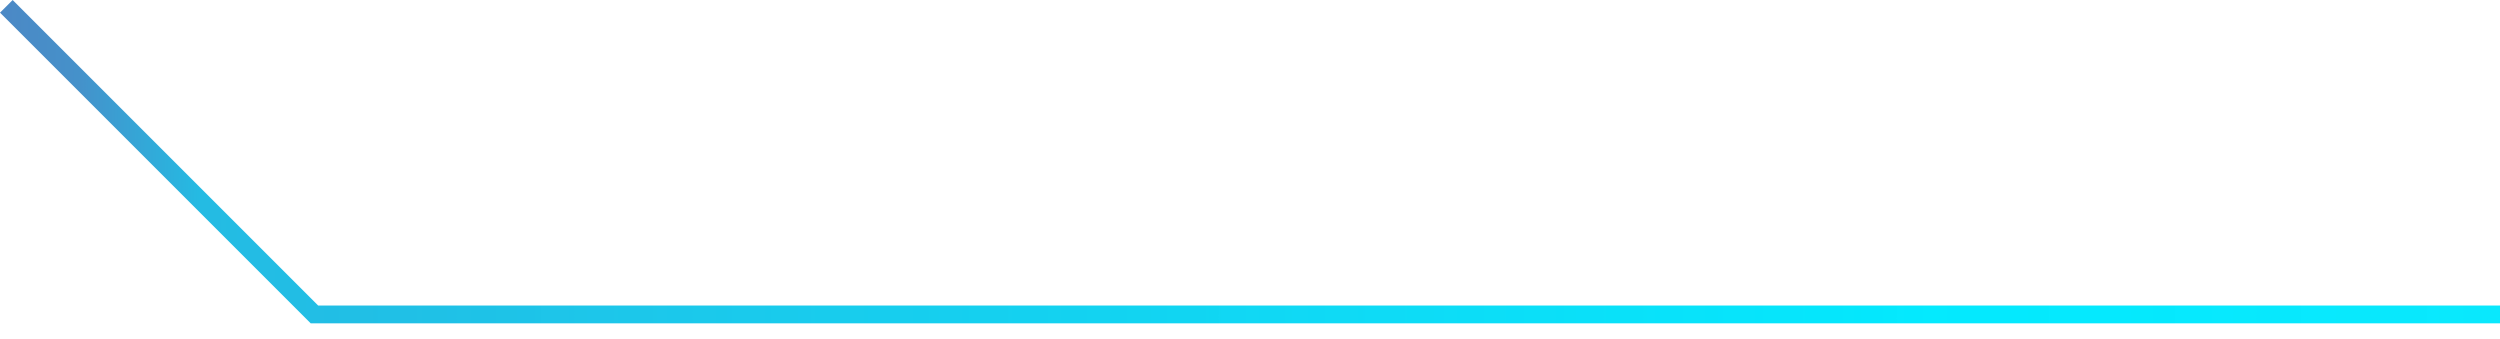 <svg width="140" height="19" viewBox="0 0 140 19" fill="none" xmlns="http://www.w3.org/2000/svg">
<path d="M140 17.608H17.608L0.355 0.355" stroke="url(#paint0_linear_25_3569)" stroke-miterlimit="10"/>
<defs>
<linearGradient id="paint0_linear_25_3569" x1="688.661" y1="9.062" x2="-2.534" y2="9.062" gradientUnits="userSpaceOnUse">
<stop stop-color="#5082C2" stop-opacity="0"/>
<stop offset="0.04" stop-color="#498AC6" stop-opacity="0.08"/>
<stop offset="0.14" stop-color="#38A0D3" stop-opacity="0.29"/>
<stop offset="0.25" stop-color="#29B4DF" stop-opacity="0.48"/>
<stop offset="0.36" stop-color="#1CC5E9" stop-opacity="0.64"/>
<stop offset="0.48" stop-color="#12D2F1" stop-opacity="0.77"/>
<stop offset="0.59" stop-color="#0ADDF7" stop-opacity="0.87"/>
<stop offset="0.71" stop-color="#04E5FB" stop-opacity="0.94"/>
<stop offset="0.84" stop-color="#01E9FE" stop-opacity="0.99"/>
<stop offset="0.98" stop-color="#24BBE3"/>
<stop offset="0.99" stop-color="#4591CA"/>
<stop offset="1" stop-color="#5083C2"/>
</linearGradient>
</defs>
</svg>
